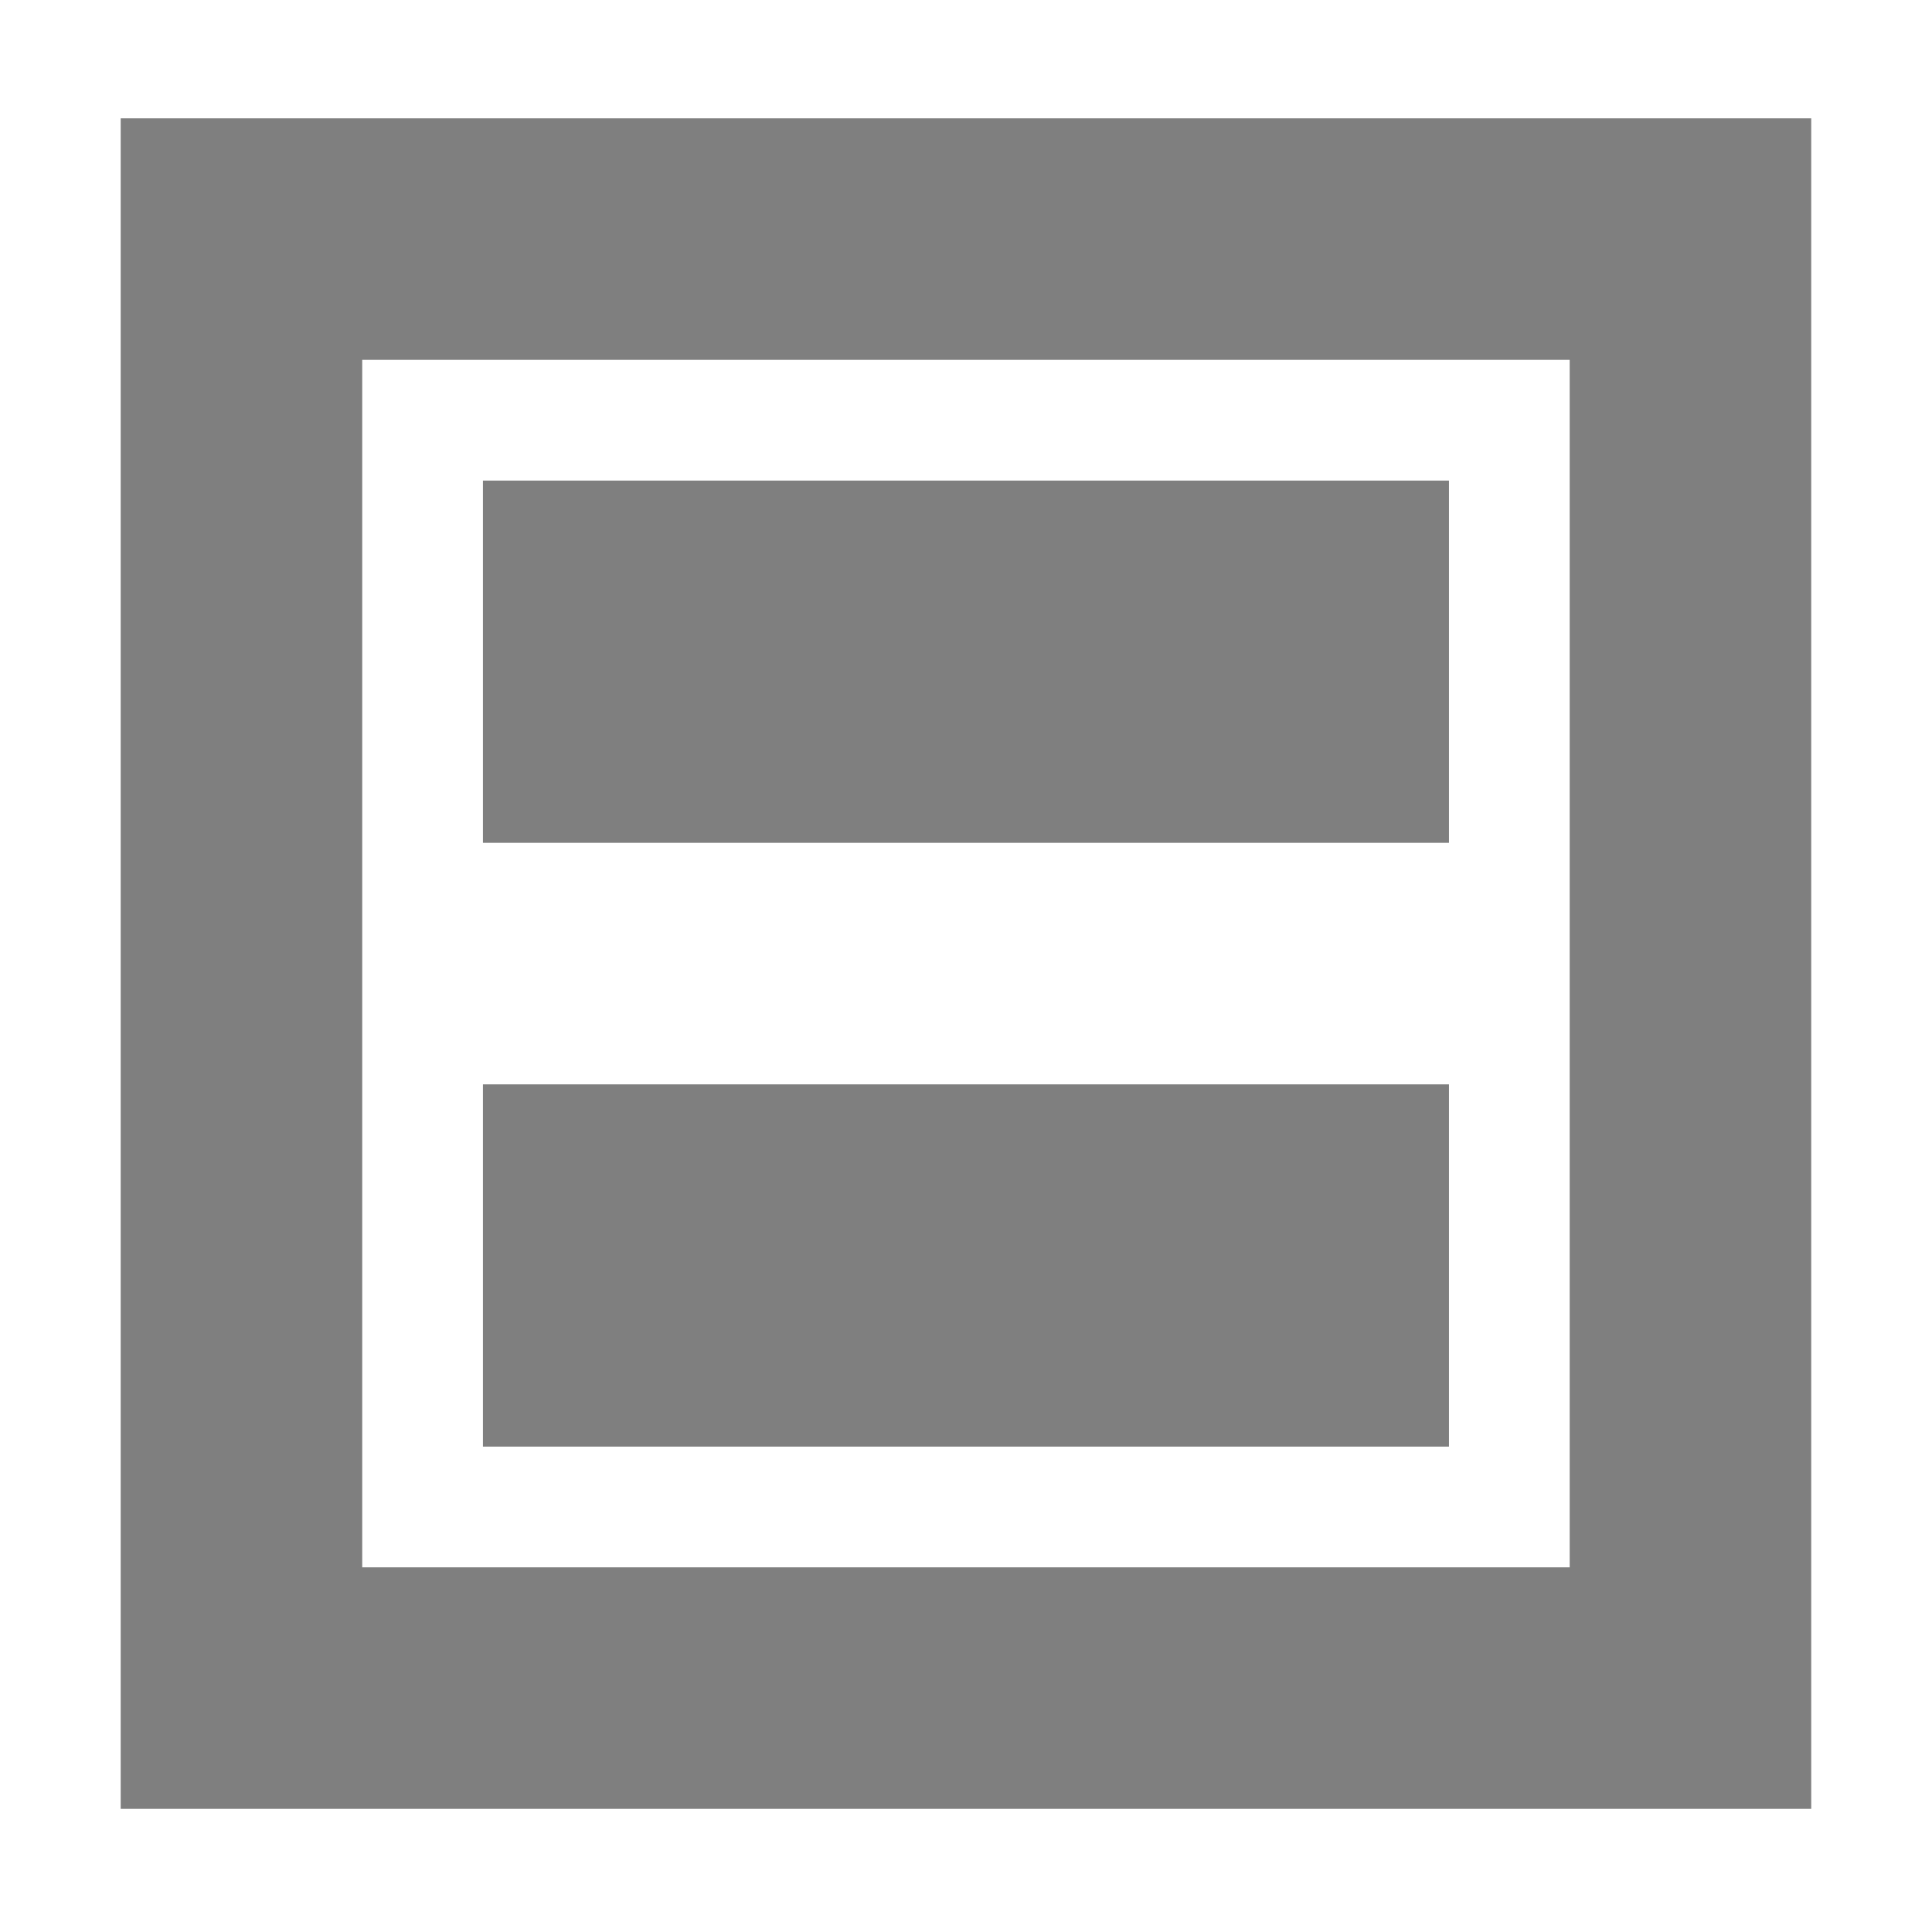 <?xml version="1.0" encoding="UTF-8" standalone="no"?>
<!--Created with Inkscape (http://www.inkscape.org/)-->
<svg id="svg3049" xmlns:rdf="http://www.w3.org/1999/02/22-rdf-syntax-ns#" xmlns="http://www.w3.org/2000/svg" height="16" width="16" version="1.1" xmlns:cc="http://creativecommons.org/ns#" xmlns:dc="http://purl.org/dc/elements/1.1/">
 <defs id="defs3051">
 </defs>
 <g id="layer1" transform="translate(-421.71 -531.79)">
  <g id="layer1-0" transform="matrix(.75 0 0 .75 421.46 -241.23)">
   <g id="layer1-6" transform="translate(6.2938e-7 -0)">
    <path id="path4150" opacity=".5" fill-rule="evenodd" d="m20.333 1032h-18.667v18.667h18.667v-18.667zm-2.667 2.667v13.333h-13.333v-13.333h13.333zm-1.333 1.333h-10.667v4h10.667v-4zm0 6.667h-10.667v4h10.667v-4z"/>
   </g>
  </g>
 </g>
</svg>
